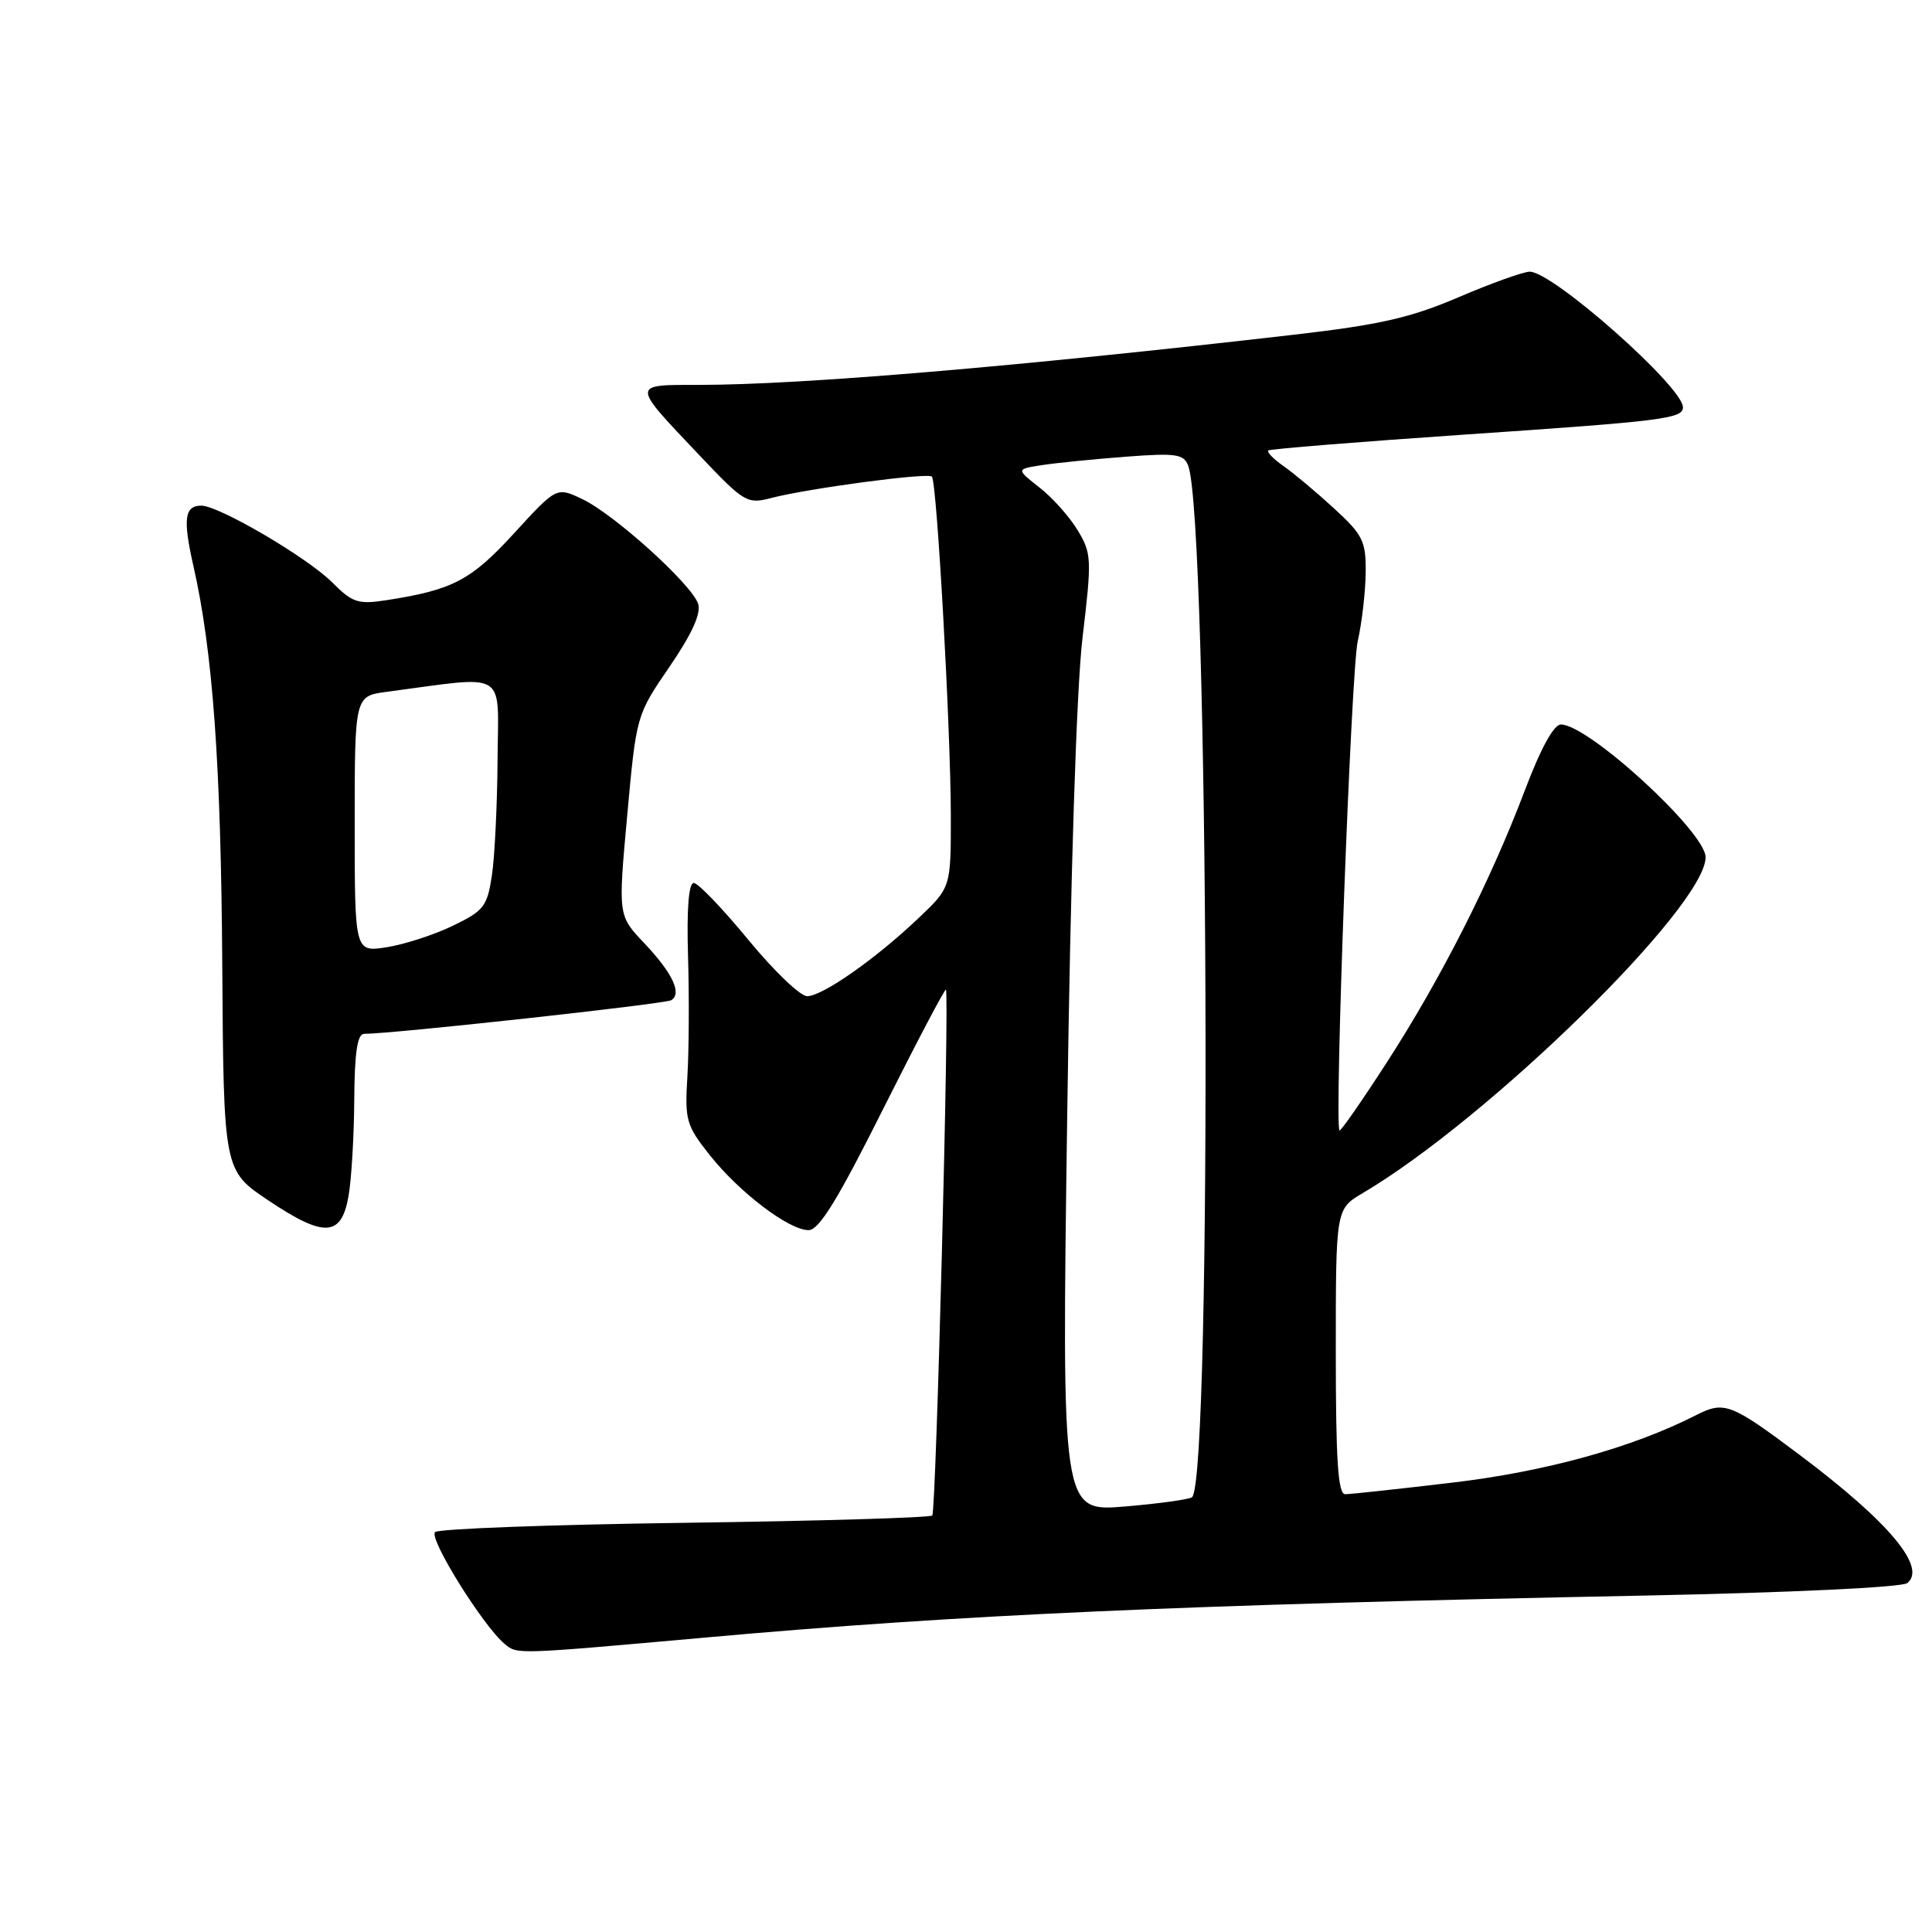 <?xml version="1.0" encoding="UTF-8" standalone="no"?>
<!DOCTYPE svg PUBLIC "-//W3C//DTD SVG 1.1//EN" "http://www.w3.org/Graphics/SVG/1.1/DTD/svg11.dtd" >
<svg xmlns="http://www.w3.org/2000/svg" xmlns:xlink="http://www.w3.org/1999/xlink" version="1.1" viewBox="0 0 256 256">
 <g >
 <path fill="currentColor"
d=" M 93.50 216.98 C 127.22 213.95 156.49 212.64 218.00 211.42 C 237.16 211.03 252.02 210.33 252.72 209.77 C 255.34 207.69 250.29 201.66 238.50 192.81 C 229.33 185.93 228.49 185.60 224.71 187.53 C 216.29 191.82 204.79 195.00 192.41 196.46 C 185.31 197.30 178.94 197.99 178.25 197.99 C 177.29 198.00 177.00 193.56 177.00 179.10 C 177.00 160.20 177.00 160.20 180.57 158.09 C 197.26 148.24 226.00 120.09 226.00 113.59 C 226.00 110.25 210.47 96.00 206.83 96.00 C 205.88 96.00 204.15 99.17 202.04 104.75 C 197.53 116.67 190.94 129.67 183.75 140.79 C 180.45 145.90 177.63 149.95 177.49 149.79 C 176.79 148.99 179.03 88.88 179.90 85.00 C 180.46 82.53 180.93 78.42 180.96 75.88 C 181.00 71.69 180.60 70.88 176.75 67.35 C 174.41 65.20 171.40 62.68 170.06 61.75 C 168.72 60.81 167.82 59.88 168.06 59.69 C 168.30 59.49 179.97 58.55 194.00 57.59 C 220.41 55.80 223.00 55.47 223.00 53.97 C 223.00 51.26 205.76 36.00 202.70 36.00 C 201.86 36.00 197.63 37.52 193.30 39.37 C 186.90 42.11 182.82 43.04 171.46 44.35 C 134.67 48.59 106.23 50.99 92.70 51.00 C 83.58 51.00 83.58 50.73 92.68 60.33 C 98.61 66.59 99.00 66.82 102.18 65.99 C 107.04 64.72 122.93 62.60 123.48 63.15 C 124.14 63.81 125.97 96.55 125.99 108.04 C 126.00 117.58 126.00 117.58 121.75 121.62 C 116.04 127.05 108.98 132.00 106.95 132.00 C 106.03 132.00 102.52 128.62 99.13 124.50 C 95.74 120.38 92.50 117.00 91.93 117.00 C 91.25 117.00 90.98 120.45 91.17 126.75 C 91.33 132.11 91.29 139.28 91.08 142.67 C 90.73 148.42 90.93 149.13 94.04 153.05 C 97.97 158.01 104.54 163.00 107.14 163.00 C 108.53 163.00 111.01 158.96 117.05 146.89 C 121.49 138.03 125.22 130.95 125.34 131.14 C 125.81 131.92 124.04 200.30 123.53 200.81 C 123.23 201.10 108.48 201.54 90.74 201.78 C 73.01 202.02 58.12 202.57 57.65 203.01 C 56.77 203.83 64.01 215.46 66.88 217.84 C 68.56 219.23 68.22 219.24 93.50 216.98 Z  M 46.18 158.50 C 46.57 156.30 46.91 150.56 46.94 145.75 C 46.98 139.45 47.35 137.00 48.25 136.99 C 52.18 136.97 88.14 133.03 88.95 132.53 C 90.40 131.63 89.10 128.91 85.31 124.91 C 81.90 121.31 81.90 121.31 83.11 108.04 C 84.32 94.77 84.32 94.76 88.72 88.34 C 91.68 84.01 92.91 81.31 92.51 80.02 C 91.69 77.46 81.44 68.18 77.17 66.14 C 73.75 64.51 73.75 64.51 68.12 70.66 C 62.42 76.89 60.00 78.16 51.26 79.52 C 47.45 80.11 46.71 79.87 44.03 77.18 C 40.71 73.86 29.01 67.00 26.67 67.00 C 24.45 67.00 24.22 68.78 25.62 74.96 C 28.20 86.31 29.28 101.25 29.45 127.80 C 29.63 155.10 29.63 155.10 35.57 159.07 C 42.98 164.03 45.23 163.90 46.18 158.50 Z  M 141.41 147.91 C 141.85 115.82 142.64 91.24 143.44 84.50 C 144.68 74.09 144.65 73.33 142.80 70.27 C 141.73 68.49 139.46 65.94 137.74 64.60 C 134.63 62.16 134.63 62.16 138.07 61.63 C 139.95 61.34 144.93 60.84 149.13 60.52 C 155.82 60.01 156.85 60.16 157.44 61.70 C 160.16 68.78 160.64 195.70 157.96 198.38 C 157.66 198.67 153.65 199.23 149.05 199.62 C 140.68 200.31 140.68 200.31 141.41 147.91 Z  M 47.00 109.20 C 47.00 92.23 47.00 92.23 51.25 91.67 C 67.50 89.52 66.01 88.60 65.93 100.66 C 65.89 106.62 65.55 113.53 65.18 116.00 C 64.56 120.11 64.11 120.69 60.00 122.67 C 57.52 123.87 53.59 125.14 51.25 125.51 C 47.00 126.18 47.00 126.18 47.00 109.20 Z "/>
</g>
</svg>